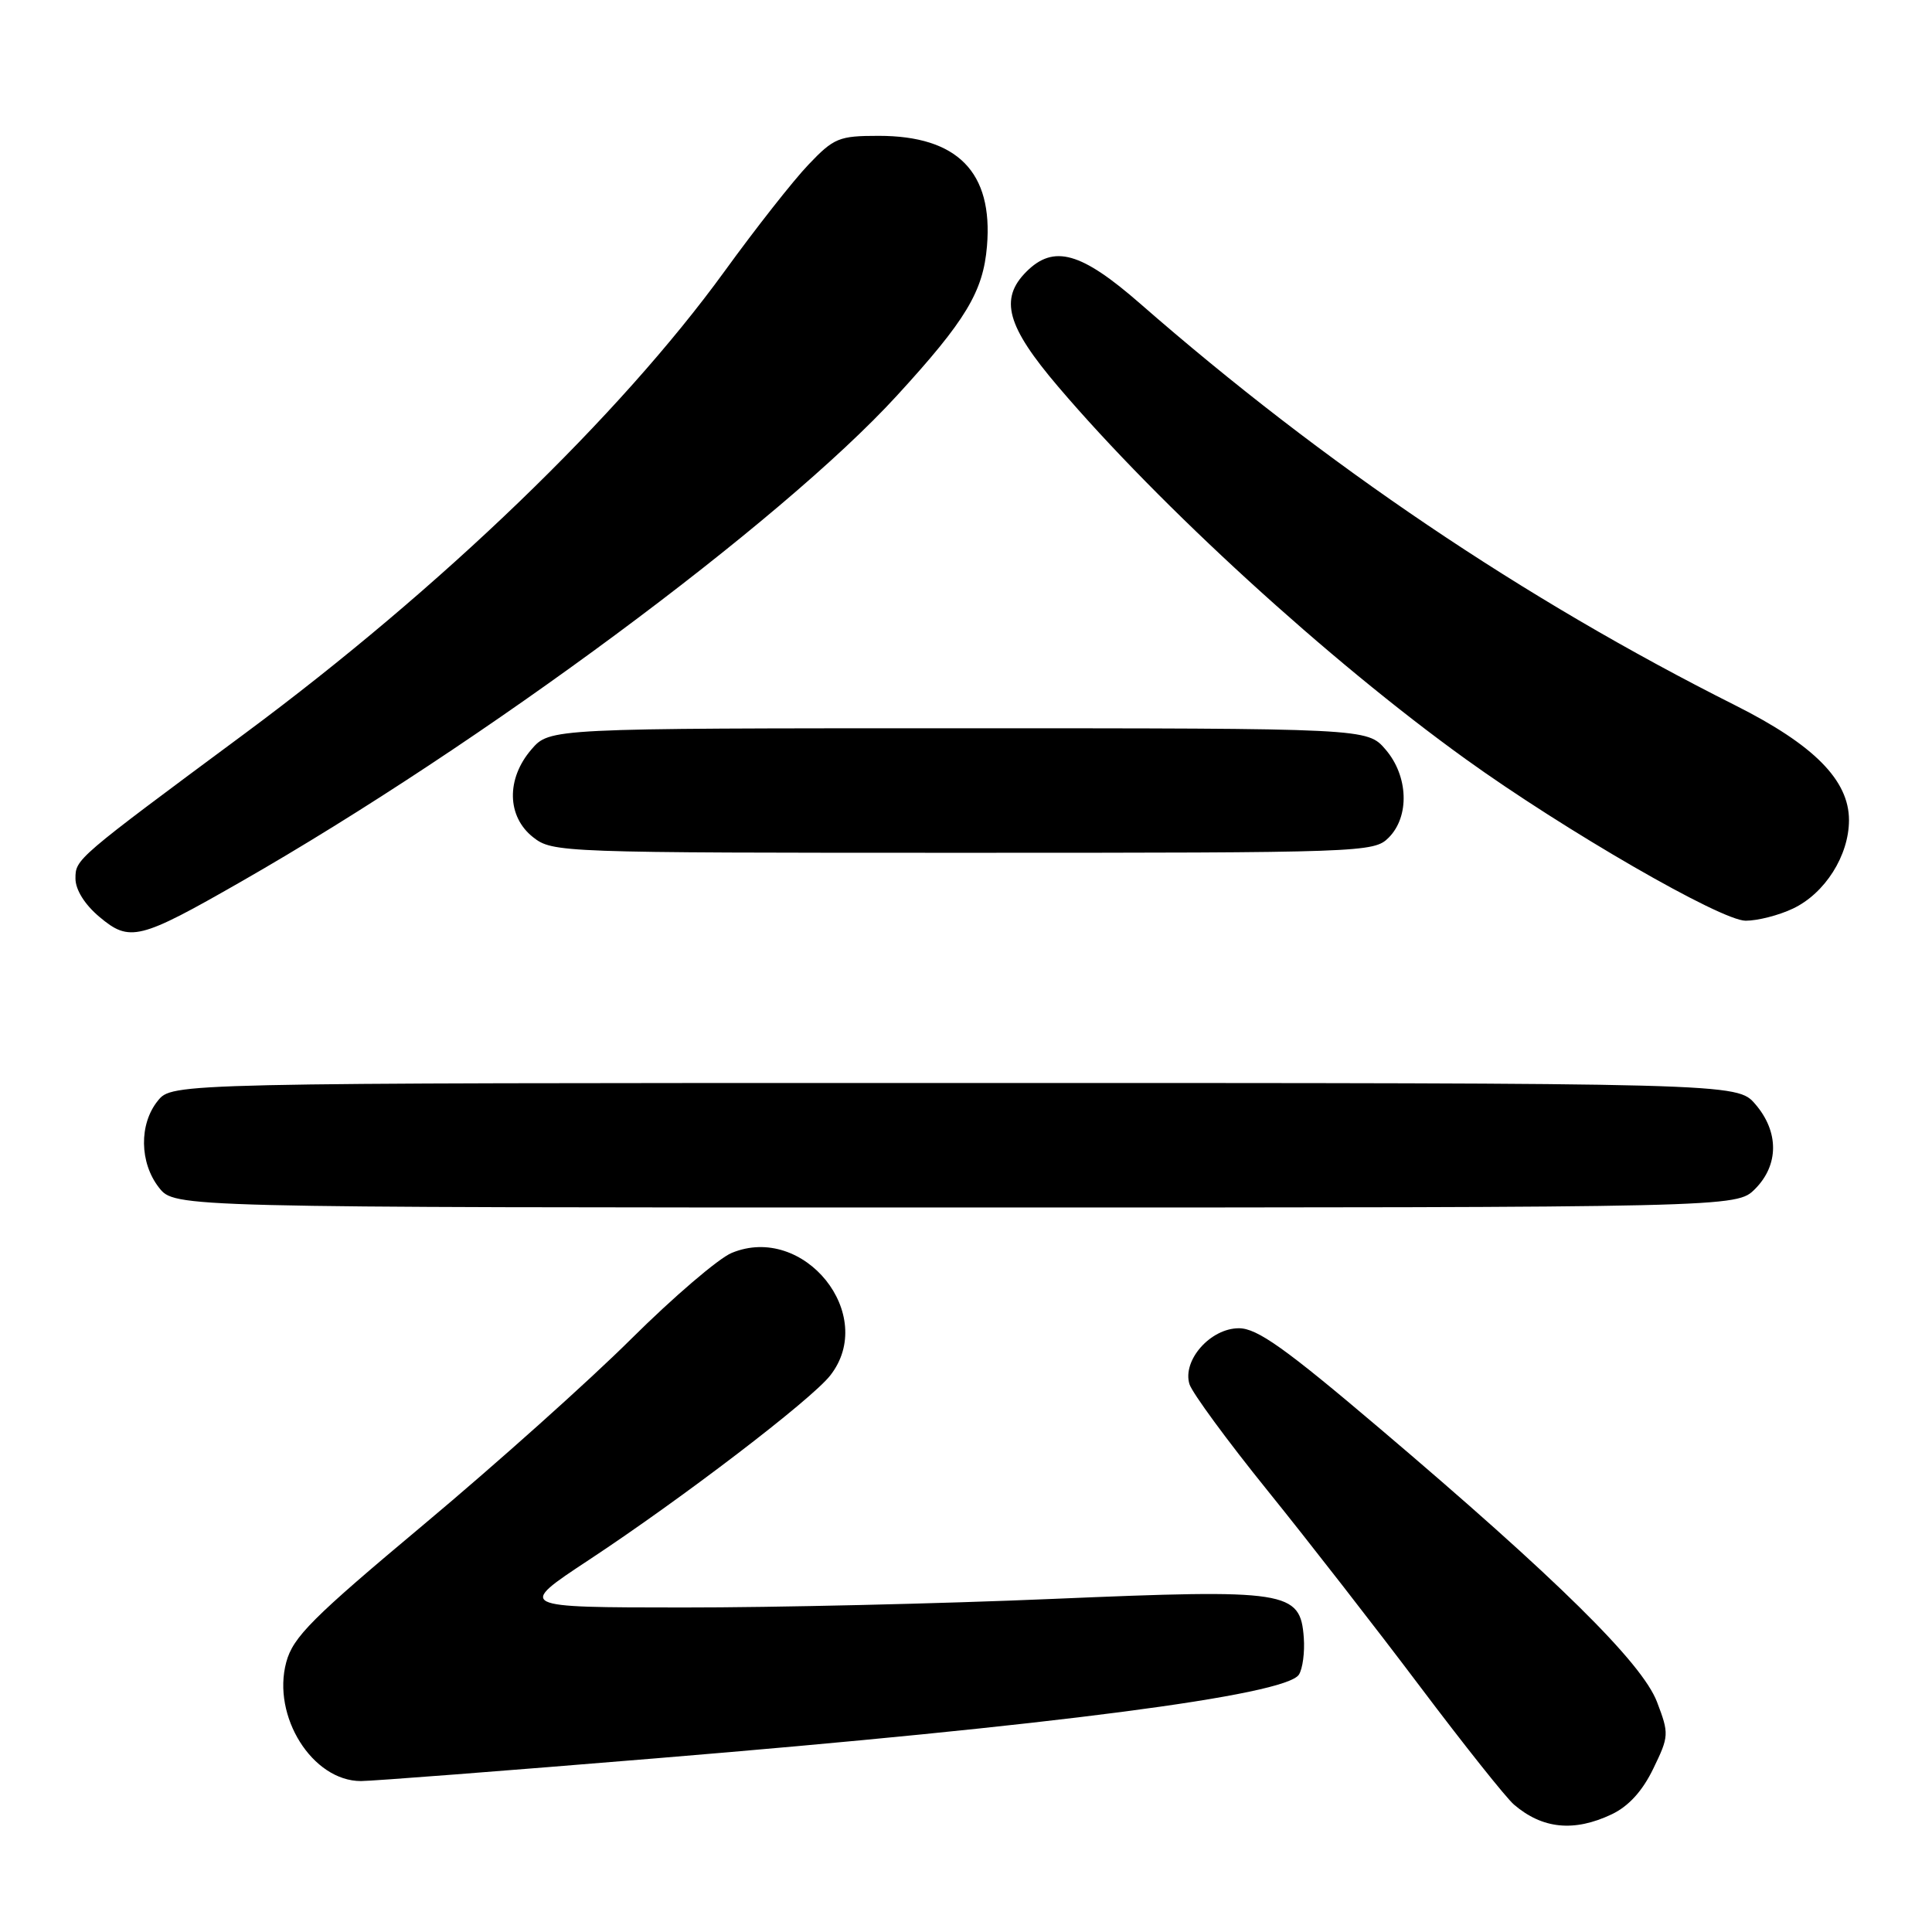 <?xml version="1.0" encoding="UTF-8" standalone="no"?>
<!DOCTYPE svg PUBLIC "-//W3C//DTD SVG 1.1//EN" "http://www.w3.org/Graphics/SVG/1.1/DTD/svg11.dtd" >
<svg xmlns="http://www.w3.org/2000/svg" xmlns:xlink="http://www.w3.org/1999/xlink" version="1.1" viewBox="0 0 256 256">
 <g >
 <path fill="currentColor"
d=" M 213.55 240.41 C 215.79 239.35 217.64 237.32 219.07 234.35 C 221.16 230.05 221.17 229.74 219.56 225.51 C 217.57 220.32 206.30 209.20 182.79 189.25 C 170.28 178.63 166.58 176.00 164.16 176.00 C 160.39 176.00 156.64 180.25 157.61 183.41 C 157.97 184.56 162.62 190.90 167.95 197.50 C 173.28 204.10 182.38 215.80 188.18 223.50 C 193.98 231.20 199.57 238.23 200.61 239.12 C 204.38 242.35 208.57 242.77 213.55 240.41 Z  M 87.00 232.98 C 139.53 228.65 170.33 224.64 172.11 221.90 C 172.61 221.13 172.90 218.93 172.76 217.01 C 172.30 210.79 170.67 210.54 139.56 211.86 C 124.68 212.50 102.60 213.01 90.50 213.00 C 68.50 212.99 68.50 212.99 78.00 206.72 C 90.35 198.58 107.46 185.50 110.00 182.27 C 116.32 174.24 106.53 162.05 96.95 166.02 C 95.21 166.74 89.22 171.87 83.64 177.41 C 78.06 182.96 65.72 194.00 56.23 201.94 C 41.35 214.39 38.83 216.91 37.93 220.25 C 36.00 227.42 41.40 236.00 47.83 236.00 C 49.30 236.00 66.92 234.64 87.00 232.98 Z  M 232.55 157.55 C 235.72 154.37 235.74 149.97 232.59 146.31 C 230.17 143.50 230.17 143.50 126.50 143.50 C 22.82 143.50 22.82 143.50 20.91 145.86 C 18.41 148.95 18.48 154.07 21.07 157.37 C 23.15 160.00 23.15 160.00 126.62 160.00 C 230.09 160.00 230.09 160.00 232.55 157.55 Z  M 31.95 116.82 C 63.93 98.52 103.44 69.24 118.83 52.44 C 127.98 42.46 130.28 38.64 130.78 32.61 C 131.60 22.81 126.88 18.00 116.43 18.00 C 111.17 18.00 110.50 18.27 107.13 21.81 C 105.13 23.90 100.13 30.26 96.02 35.93 C 82.08 55.14 58.47 77.89 32.50 97.15 C 10.02 113.81 10.00 113.83 10.00 116.41 C 10.00 117.89 11.22 119.85 13.16 121.48 C 17.18 124.87 18.45 124.55 31.95 116.82 Z  M 237.58 120.39 C 241.82 118.38 245.00 113.36 245.00 108.67 C 245.00 103.39 240.37 98.71 229.97 93.48 C 201.91 79.39 175.52 61.58 151.10 40.25 C 143.25 33.39 139.63 32.37 136.00 36.00 C 132.39 39.61 133.40 43.24 140.20 51.22 C 153.73 67.12 176.03 87.50 194.19 100.57 C 207.33 110.04 228.05 122.00 231.31 122.00 C 232.90 122.00 235.72 121.28 237.58 120.39 Z  M 184.00 111.00 C 186.81 108.19 186.62 102.83 183.59 99.31 C 181.17 96.50 181.17 96.50 127.00 96.50 C 72.83 96.50 72.83 96.50 70.41 99.31 C 67.06 103.20 67.16 108.19 70.63 110.93 C 73.23 112.97 74.15 113.00 127.63 113.00 C 180.67 113.00 182.05 112.95 184.00 111.00 Z "/>
</g>
</svg>